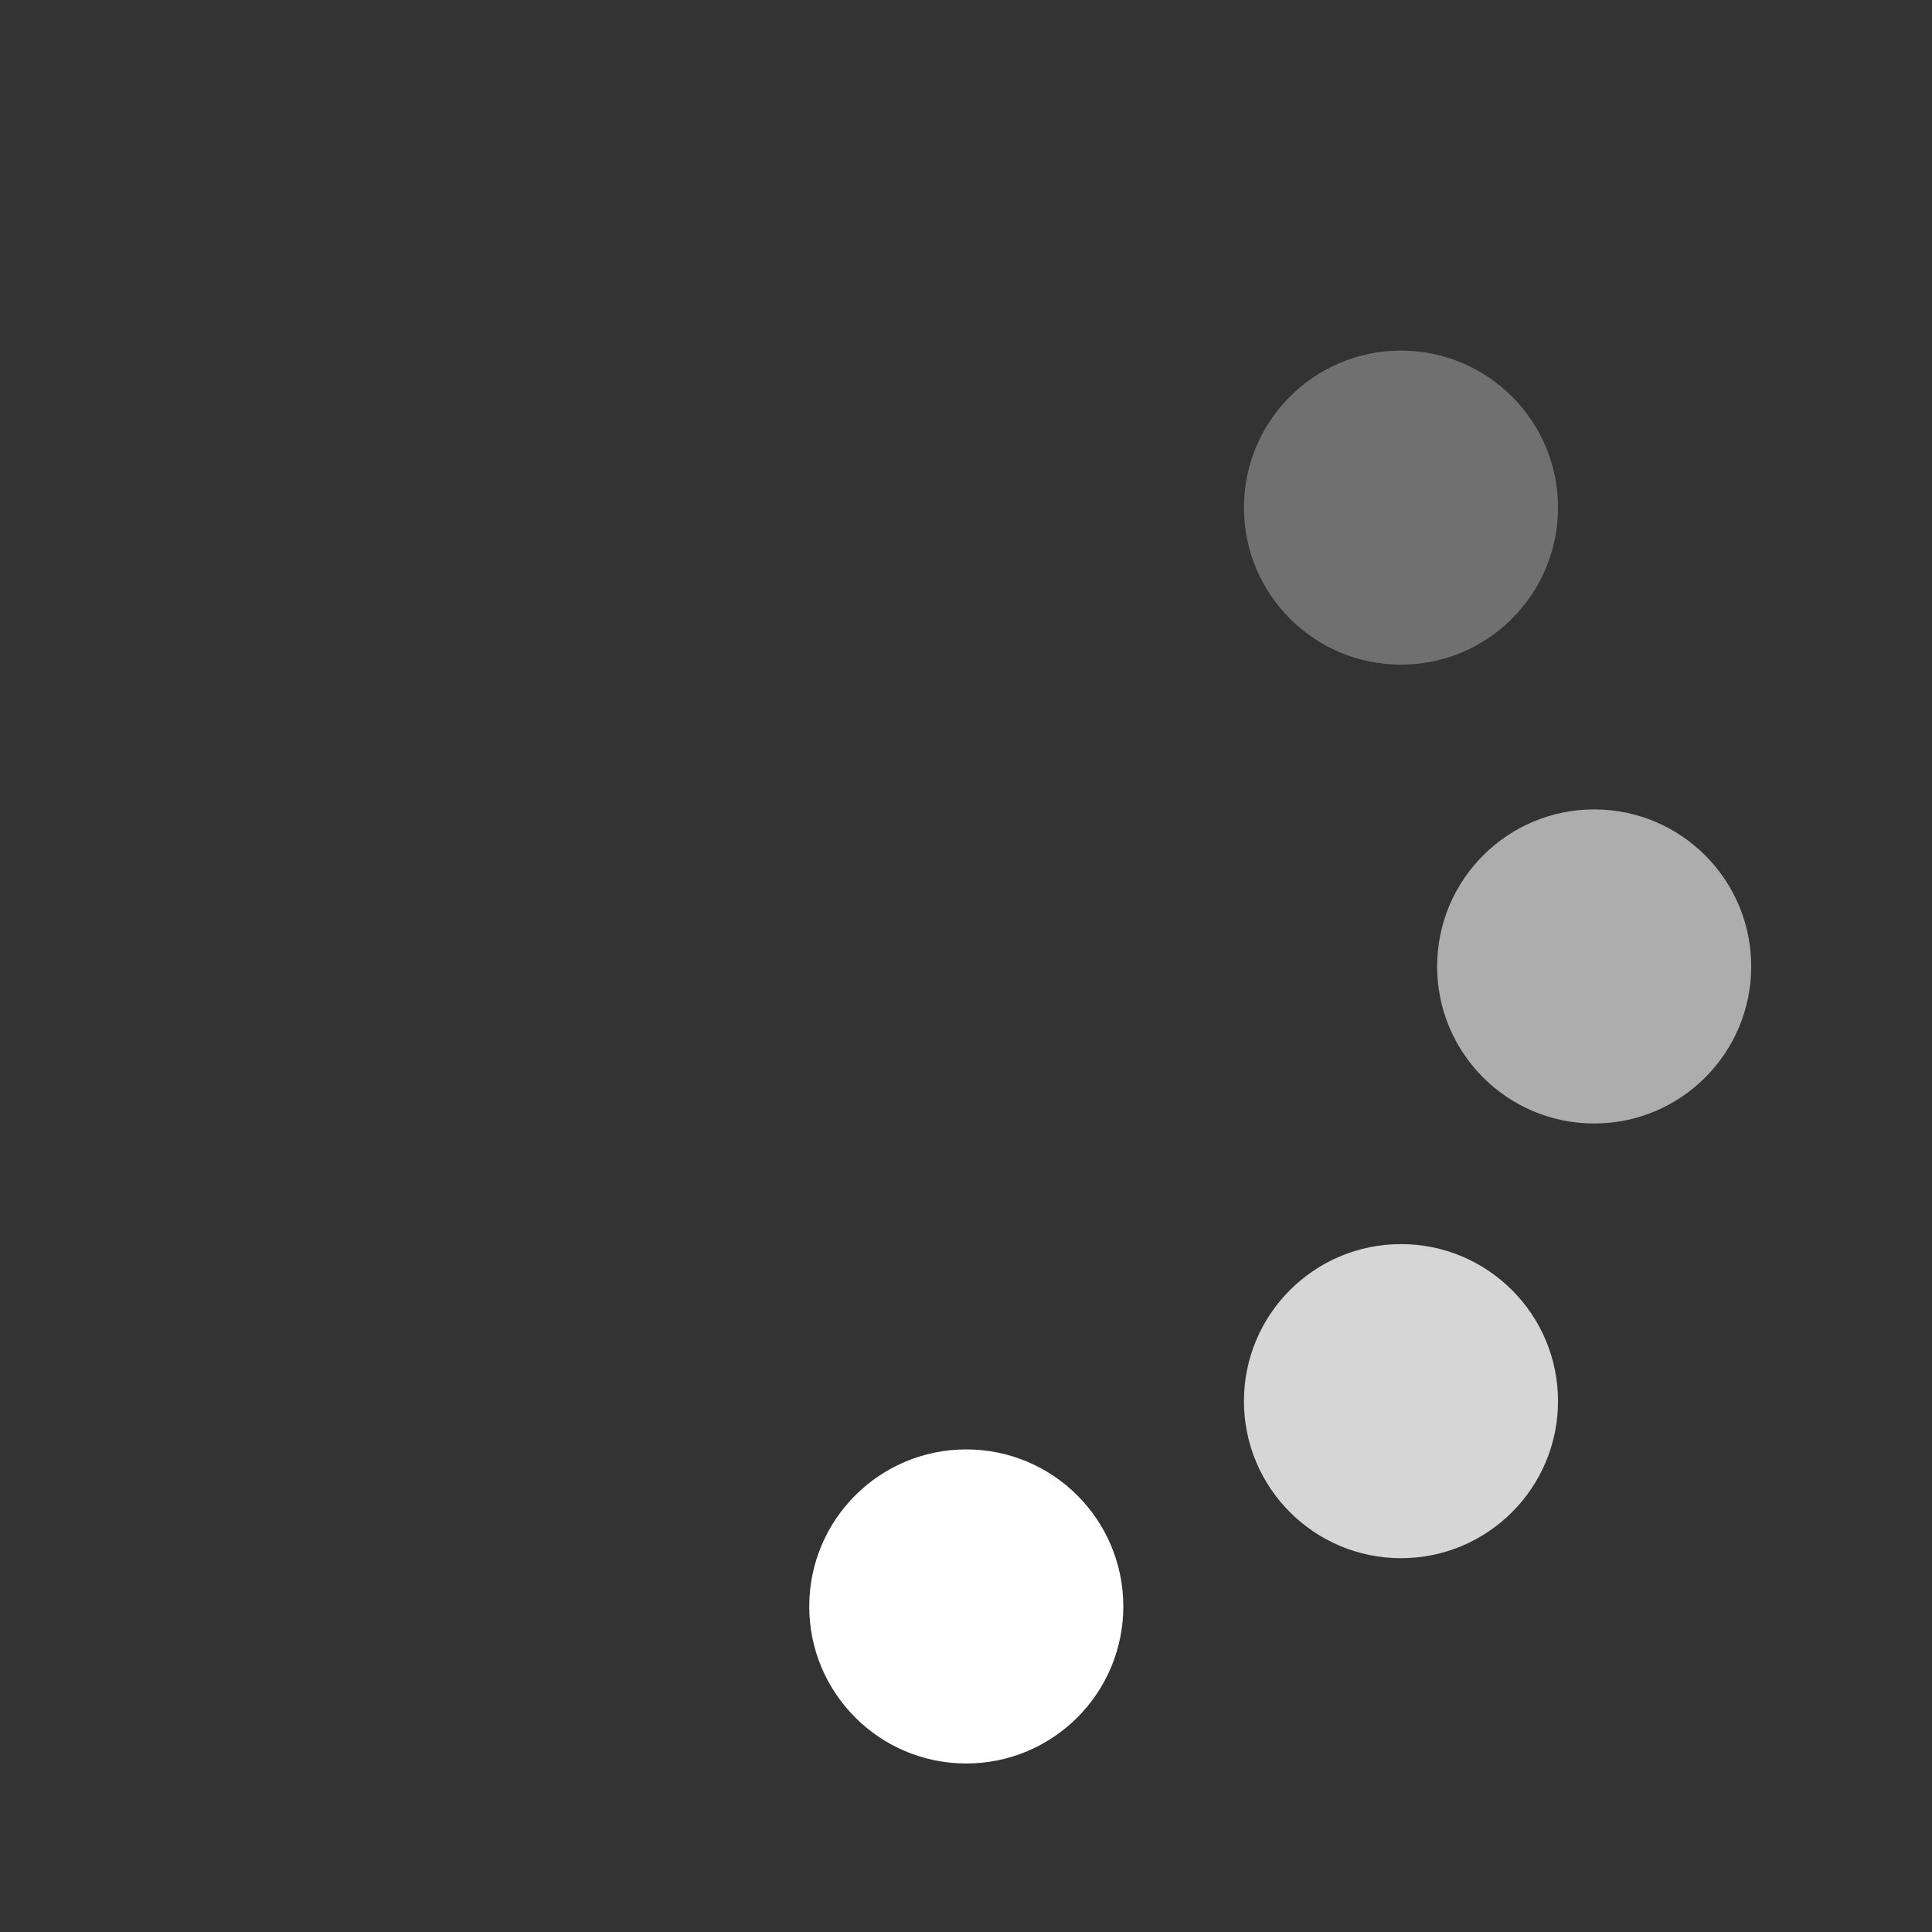 <?xml version="1.0" encoding="UTF-8" standalone="no"?>
<!DOCTYPE svg PUBLIC "-//W3C//DTD SVG 1.1//EN" "http://www.w3.org/Graphics/SVG/1.1/DTD/svg11.dtd">
<svg width="100%" height="100%" viewBox="0 0 80 80" version="1.1" xmlns="http://www.w3.org/2000/svg" xmlns:xlink="http://www.w3.org/1999/xlink" xml:space="preserve" style="fill-rule:evenodd;clip-rule:evenodd;stroke-linecap:round;stroke-linejoin:round;stroke-miterlimit:1.5;">
    <rect x="0" y="0" width="80" height="80" fill="#333333" stroke="none"/>
    <g>
        <g transform="matrix(0.765,0,0,0.765,9.794,17.177)">
            <circle cx="39.5" cy="64.5" r="8.5" style="fill:white;"/>
        </g>
        <g transform="matrix(0.765,0,0,0.765,35.794,-9.324)">
            <circle cx="39.5" cy="64.5" r="8.5" style="fill:white;fill-opacity:0.6;"/>
        </g>
        <g transform="matrix(0.765,0,0,0.765,27.794,8.676)">
            <circle cx="39.5" cy="64.5" r="8.5" style="fill:white;fill-opacity:0.8;"/>
        </g>
        <g transform="matrix(0.765,0,0,0.765,27.794,-28.323)">
            <circle cx="39.5" cy="64.5" r="8.5" style="fill:white;fill-opacity:0.3;"/>
        </g>
    </g>
</svg>
